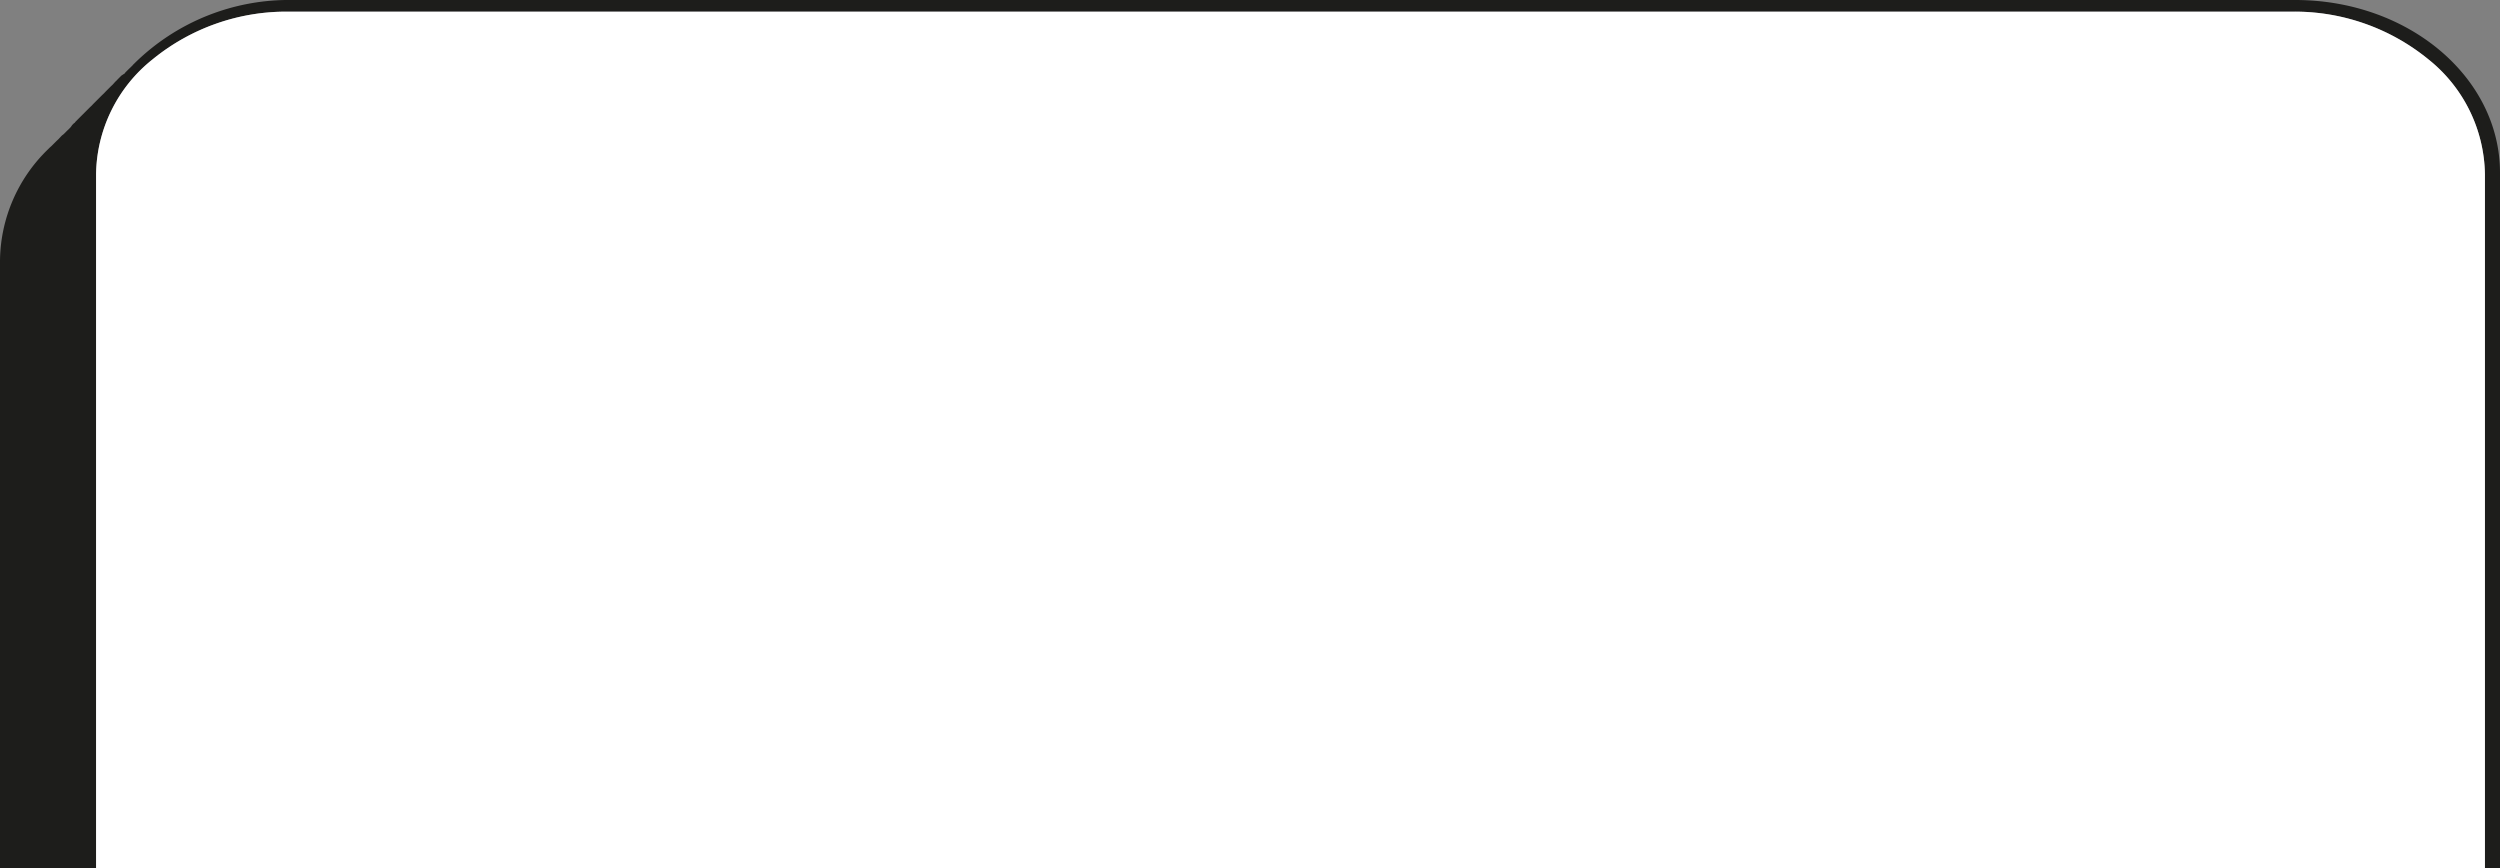 <svg xmlns="http://www.w3.org/2000/svg" viewBox="0 0 242.26 84.15"><rect x="0" y="0" width="242.26" height="84.15" fill="#808080" stroke="none"/><defs><style>.cls-1{fill:#1d1d1b;}.cls-2{fill:#fff;}</style></defs><g id="Layer_2" data-name="Layer 2"><g id="Calque_1" data-name="Calque 1"><path class="cls-1" d="M240.8,16.89a14.52,14.52,0,0,0-5.48-11.14,20.48,20.48,0,0,0-13.23-4.62H28A20.48,20.48,0,0,0,14.79,5.75,14.46,14.46,0,0,0,9.31,16.89V84.15H0V25.23A15.23,15.23,0,0,1,4.64,14.48l.17-.17L5,14.14,5.14,14l.18-.18.17-.17.18-.17.15-.16L6,13.13,6.17,13c.06-.06.12-.11.17-.17l.17-.17.17-.16.18-.19L7,12.11l.18-.18c.06,0,.11-.11.16-.16s.12-.11.17-.17l.17-.17.17-.17.19-.19a1.85,1.85,0,0,0,.14-.14l.19-.19.17-.17.16-.16.18-.17.16-.17.17-.17.18-.18.16-.16.17-.17.18-.18.17-.16.16-.17.17-.17.17-.17.17-.17.19-.18L11.1,8a1.21,1.21,0,0,1,.16-.16l.17-.18.17-.17.17-.17L12,7.17c.05,0,.11-.1.16-.16l.17-.17.18-.18.16-.15.18-.18A1.21,1.21,0,0,1,13,6.17,21.33,21.33,0,0,1,28.33,0H222.41c11,0,19.85,7.5,19.85,16.74V84.15H240.8Z"/><path class="cls-2" d="M14.79,5.75A20.48,20.48,0,0,1,28,1.13H222.09a20.48,20.48,0,0,1,13.23,4.62,14.52,14.52,0,0,1,5.48,11.14V84.15H9.31V16.89A14.46,14.46,0,0,1,14.79,5.75Z"/></g></g></svg>